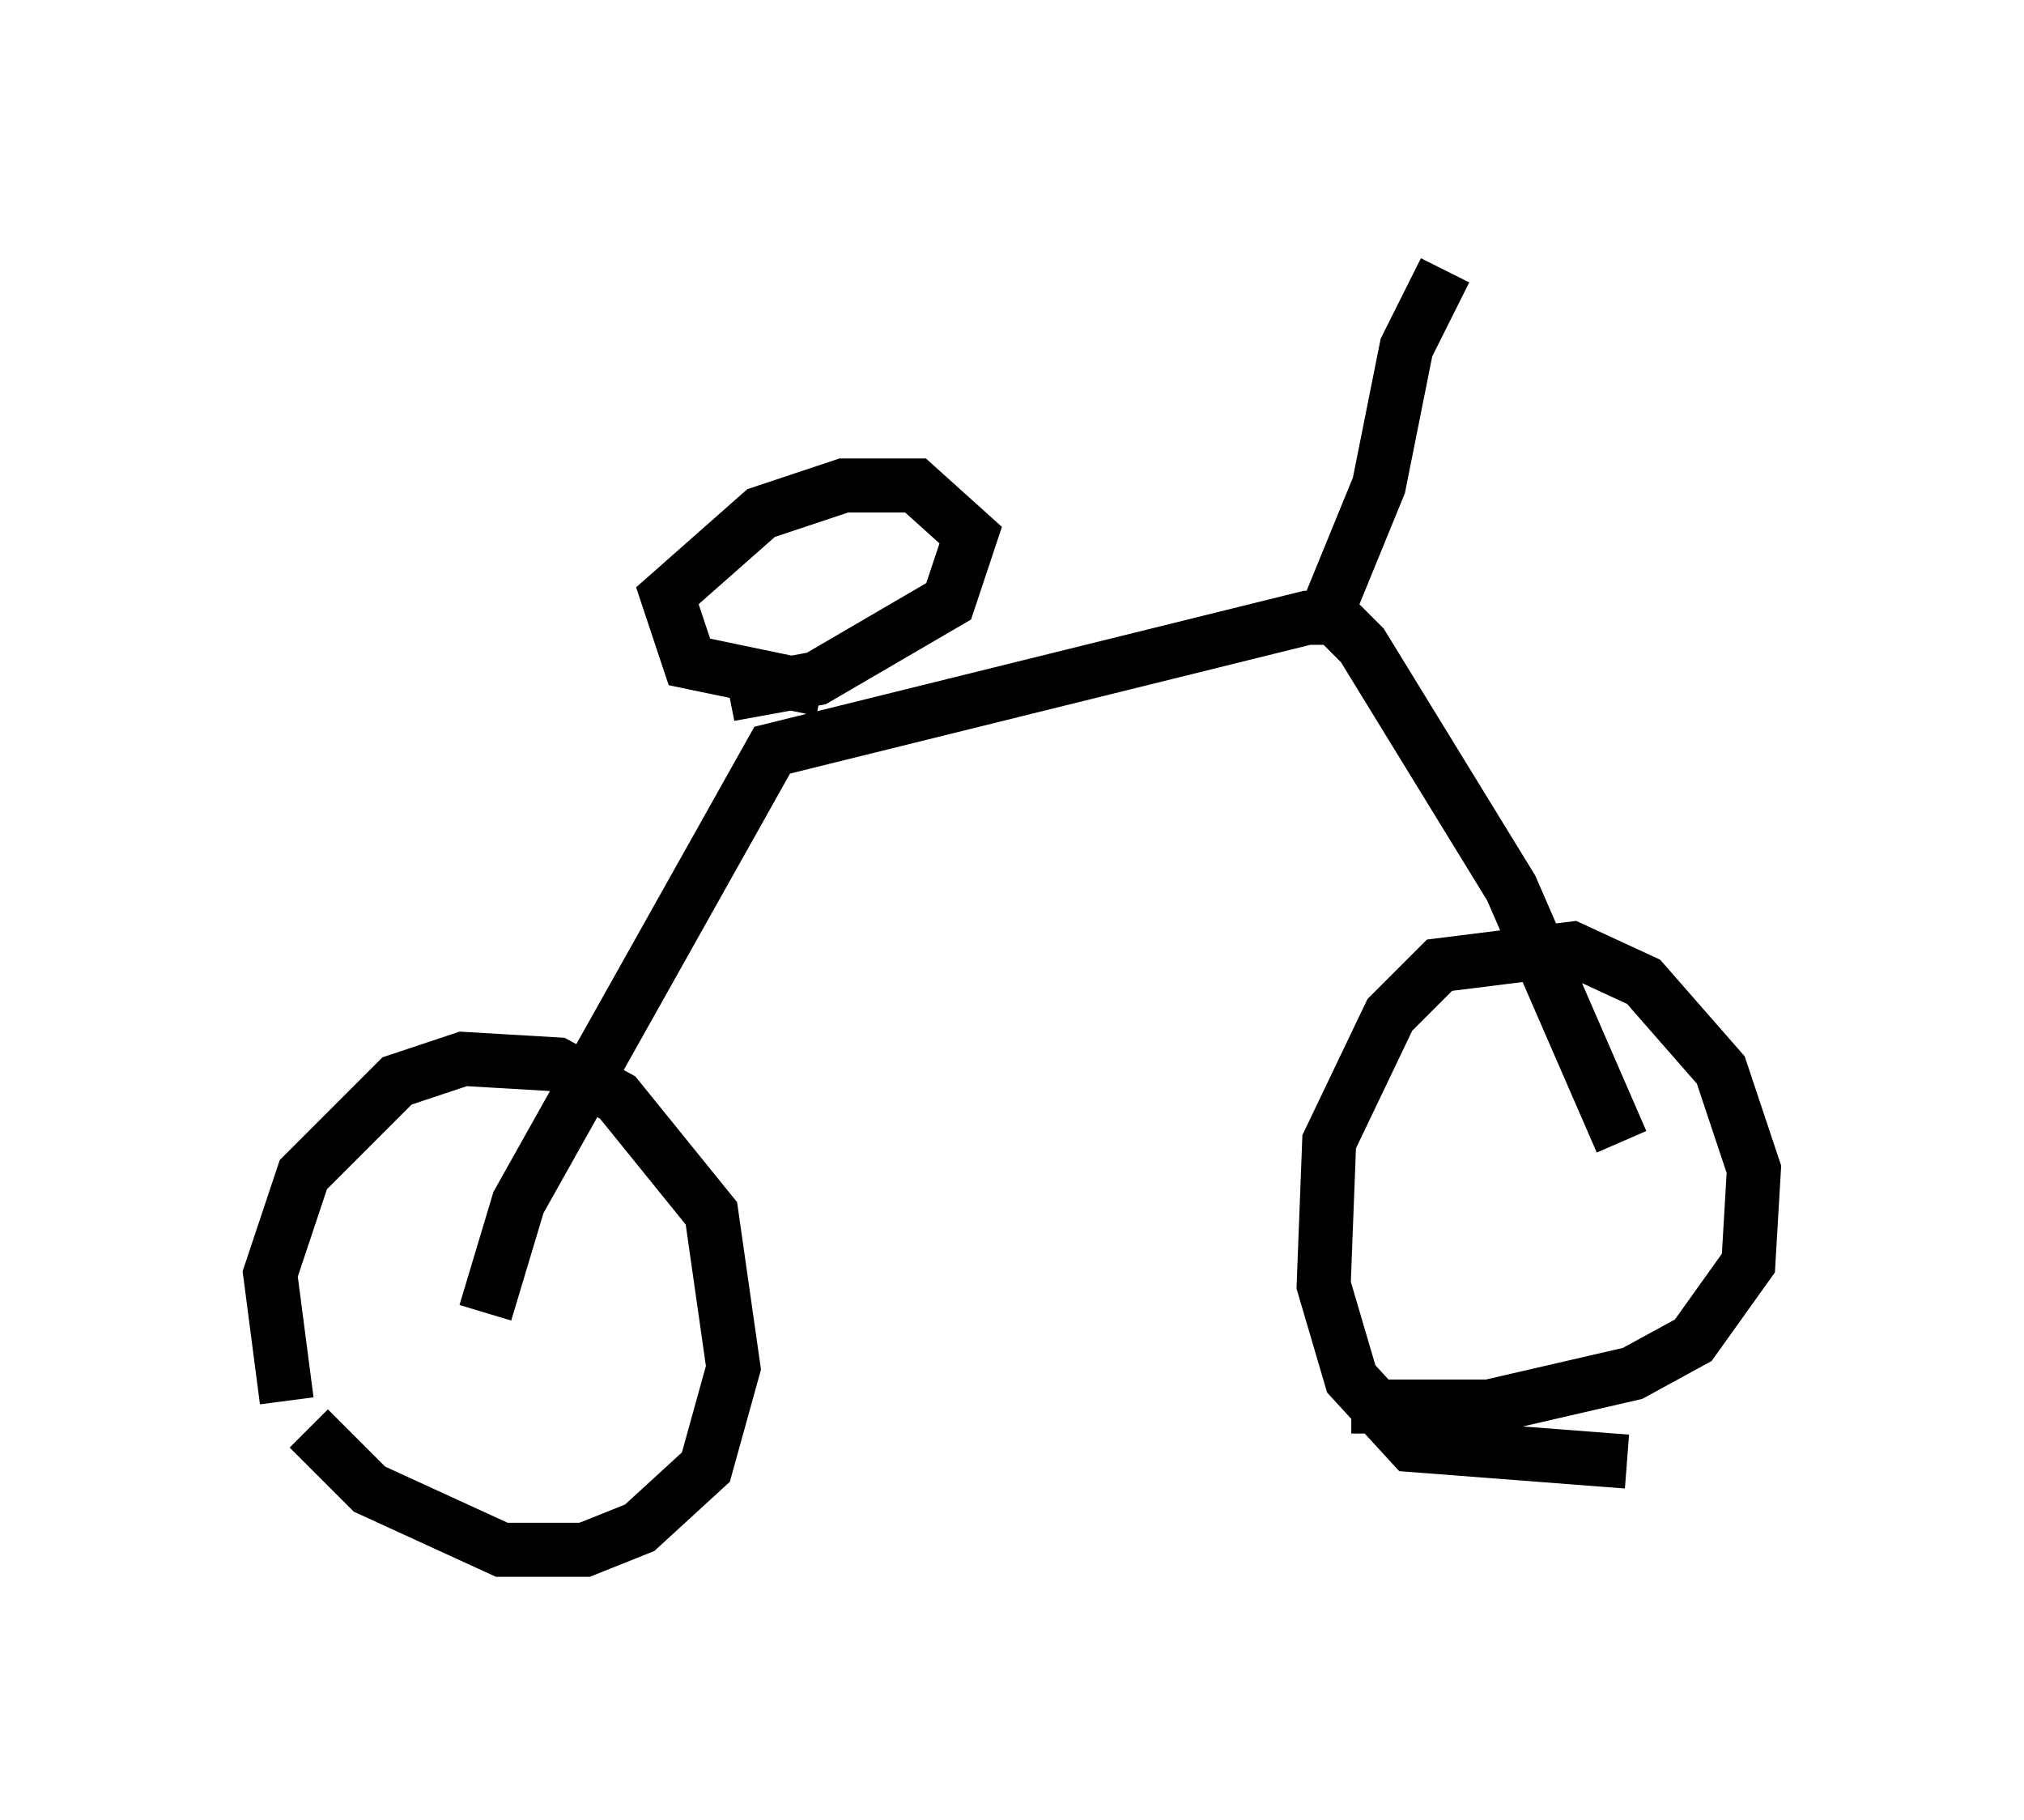 <?xml version="1.0" encoding="utf-8" ?>
<svg baseProfile="full" height="33.684" version="1.1" width="37.461" xmlns="http://www.w3.org/2000/svg" xmlns:ev="http://www.w3.org/2001/xml-events" xmlns:xlink="http://www.w3.org/1999/xlink"><defs /><rect fill="white" height="33.684" width="37.461" x="0" y="0" /><path d="M7.042, 27.05 m-1.735, -1.123 l-0.306, -2.348 0.613, -1.838 l1.735, -1.735 1.225, -0.408 l1.735, 0.102 1.123, 0.613 l1.735, 2.144 0.408, 2.858 l-0.51, 1.838 -1.225, 1.123 l-1.021, 0.408 -1.531, 0.0 l-2.45, -1.123 -1.123, -1.123 m24.398, 0.613 l-3.981, -0.306 -1.123, -1.225 l-0.51, -1.735 0.102, -2.654 l1.123, -2.348 0.919, -0.919 l2.45, -0.306 1.327, 0.613 l1.429, 1.633 0.613, 1.838 l-0.102, 1.735 -1.021, 1.429 l-1.123, 0.613 -2.654, 0.613 l-2.552, 0.0 m-16.027, -1.735 l0.613, -2.042 4.696, -8.371 l9.902, -2.45 0.51, 0.0 l0.51, 0.51 2.756, 4.492 l2.042, 4.696 m-5.41, -9.902 l0.919, -2.246 0.51, -2.552 l0.715, -1.429 m-11.536, 7.758 l-2.45, -0.51 -0.408, -1.225 l1.735, -1.531 1.531, -0.51 l1.327, 0.0 1.021, 0.919 l-0.408, 1.225 -2.45, 1.429 l-1.123, 0.204 -0.102, -0.51 " fill="none" stroke="black" stroke-width="1" /></svg>